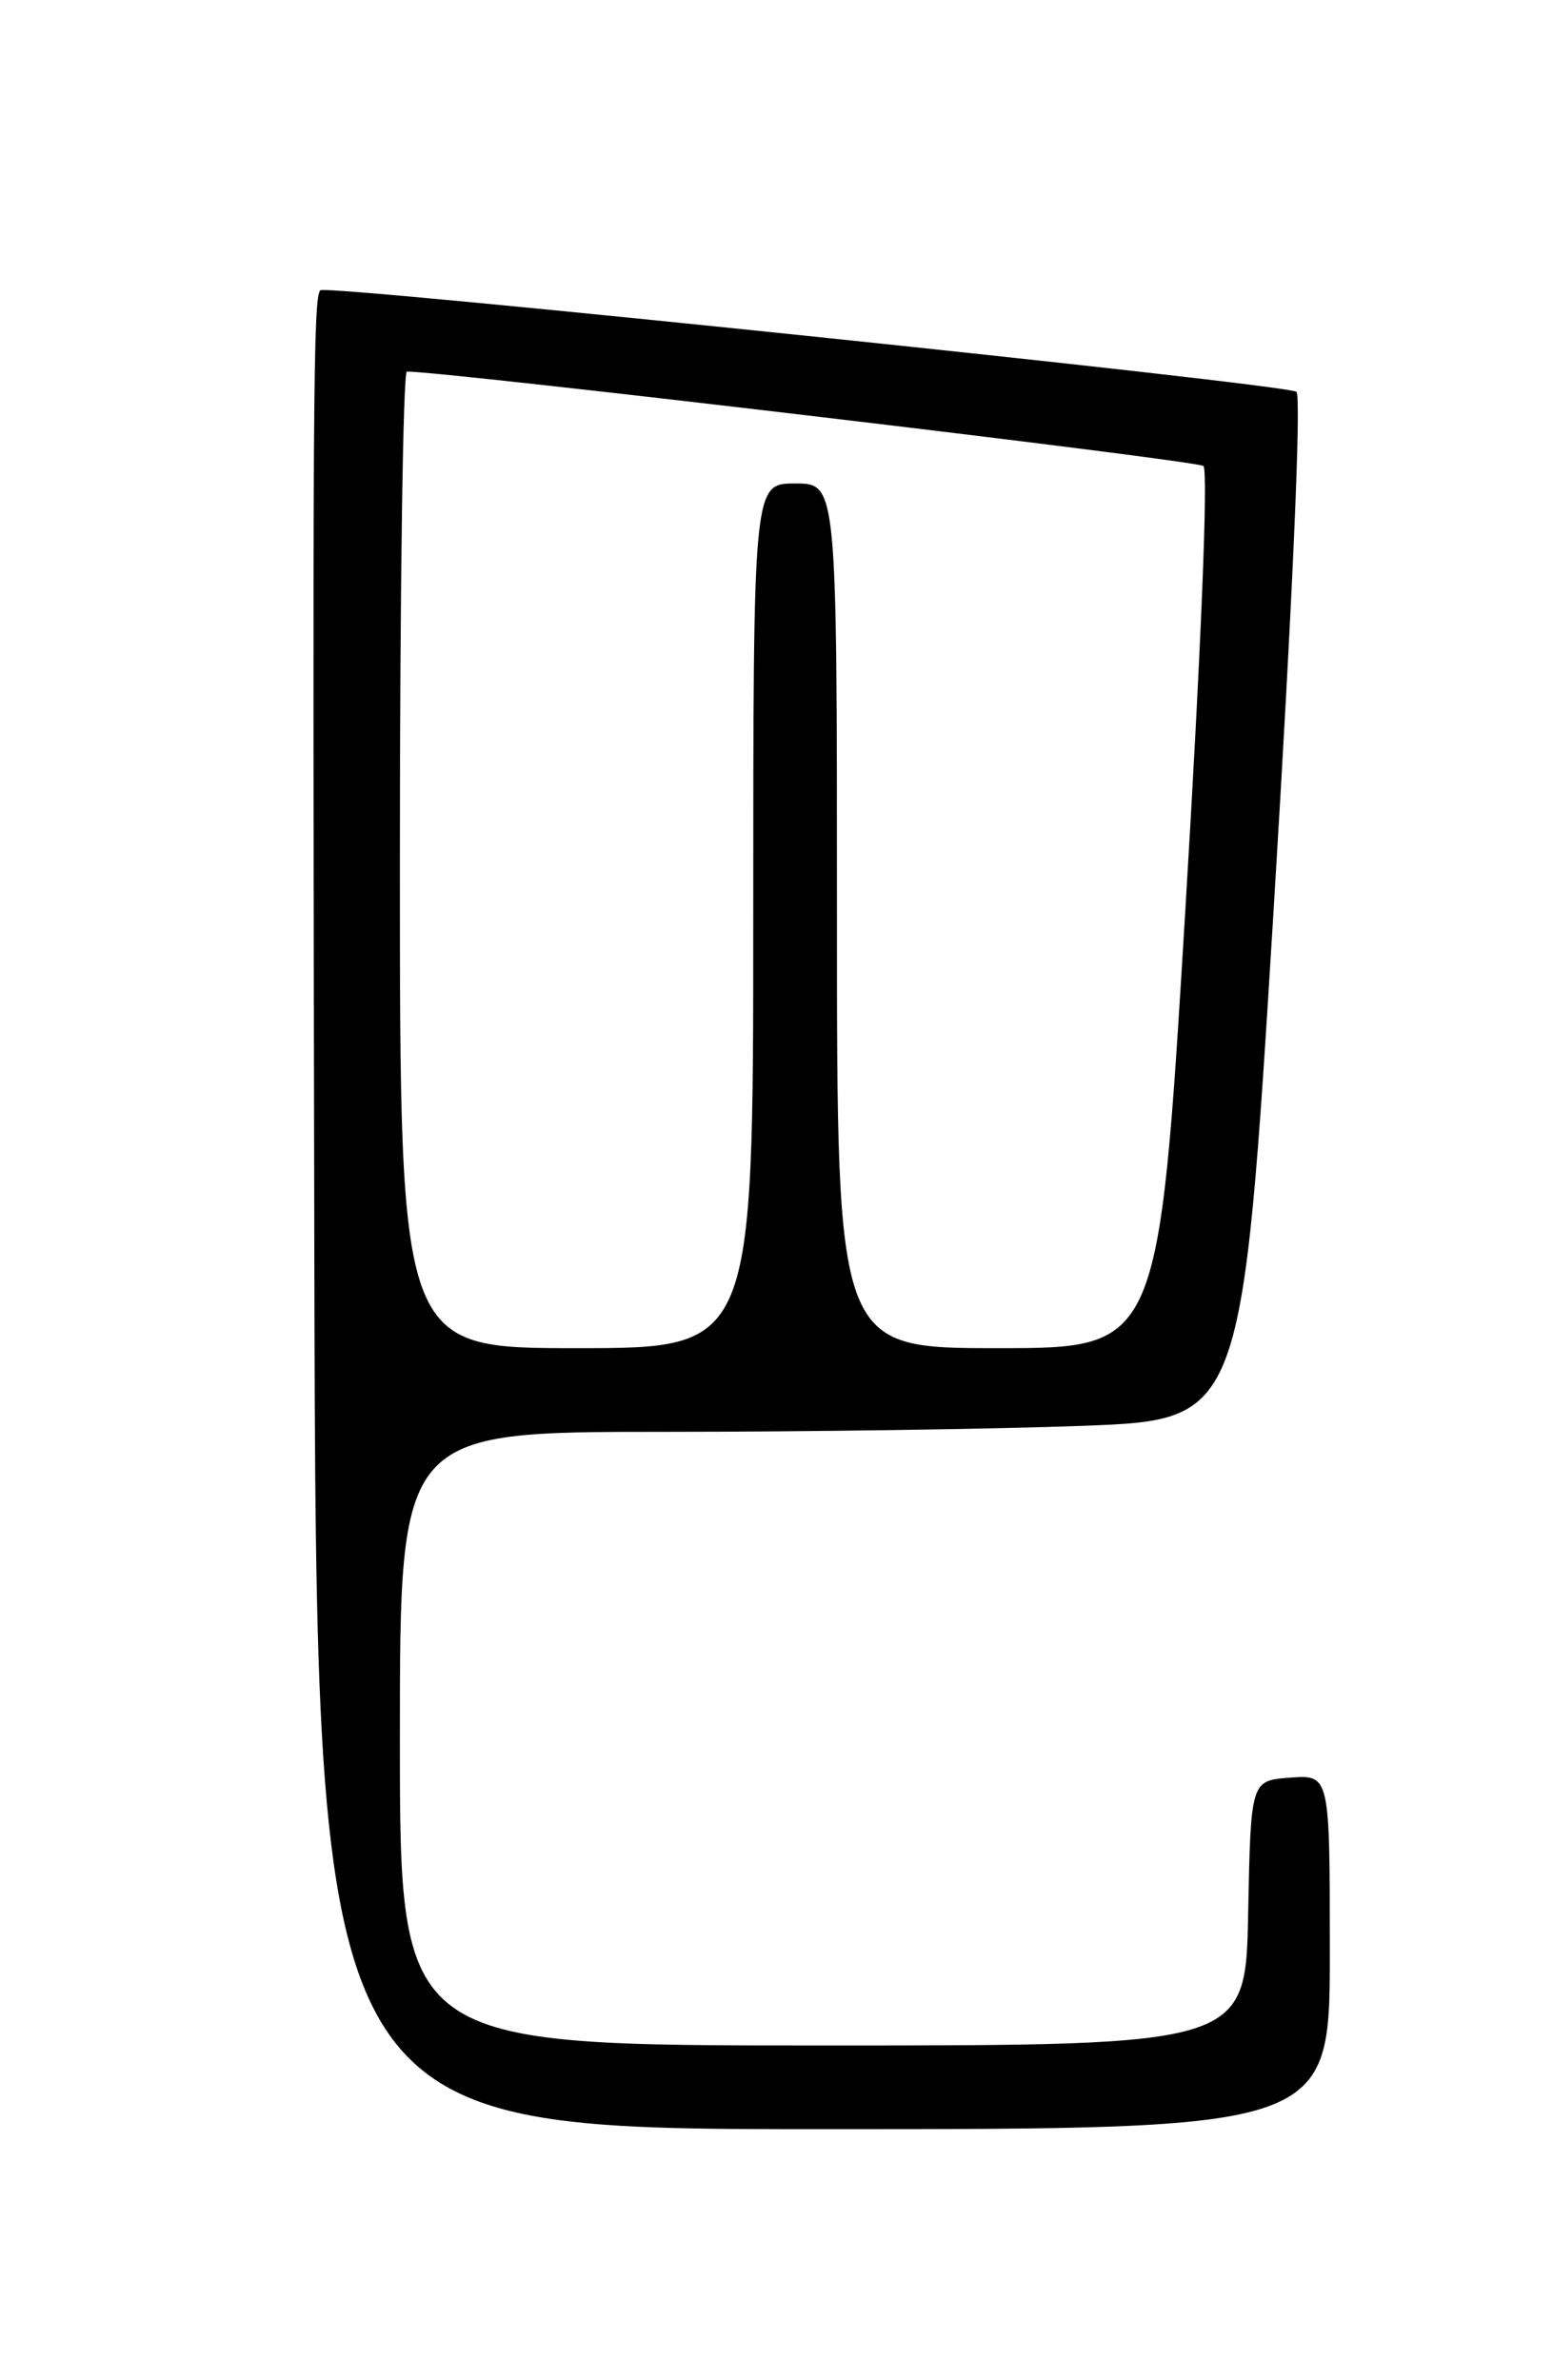 <?xml version="1.0" encoding="UTF-8" standalone="no"?>
<!DOCTYPE svg PUBLIC "-//W3C//DTD SVG 1.1//EN" "http://www.w3.org/Graphics/SVG/1.1/DTD/svg11.dtd" >
<svg xmlns="http://www.w3.org/2000/svg" xmlns:xlink="http://www.w3.org/1999/xlink" version="1.1" viewBox="0 0 167 256">
 <g >
 <path fill="currentColor"
d=" M 143.00 209.94 C 143.00 190.89 143.00 190.89 138.75 191.19 C 134.50 191.50 134.50 191.50 134.22 205.75 C 133.95 220.00 133.95 220.00 88.47 220.00 C 43.00 220.00 43.00 220.00 43.00 187.00 C 43.00 154.00 43.00 154.00 71.25 154.00 C 86.79 154.00 107.17 153.70 116.54 153.35 C 133.58 152.70 133.58 152.70 136.96 97.82 C 138.98 64.86 139.96 42.61 139.41 42.14 C 138.47 41.32 35.10 30.57 34.45 31.22 C 33.67 32.00 33.61 42.48 33.80 134.25 C 34.00 229.00 34.00 229.00 88.50 229.00 C 143.00 229.00 143.00 229.00 143.00 209.94 Z  M 43.00 92.50 C 43.00 63.62 43.34 39.99 43.75 39.97 C 47.14 39.85 128.71 49.51 129.41 50.12 C 129.94 50.59 129.15 70.03 127.46 97.96 C 124.61 145.00 124.61 145.00 107.30 145.00 C 90.00 145.00 90.00 145.00 90.00 98.50 C 90.00 52.00 90.00 52.00 85.50 52.00 C 81.00 52.00 81.00 52.00 81.00 98.50 C 81.00 145.00 81.00 145.00 62.00 145.00 C 43.00 145.00 43.00 145.00 43.00 92.50 Z "/>
</g>
</svg>